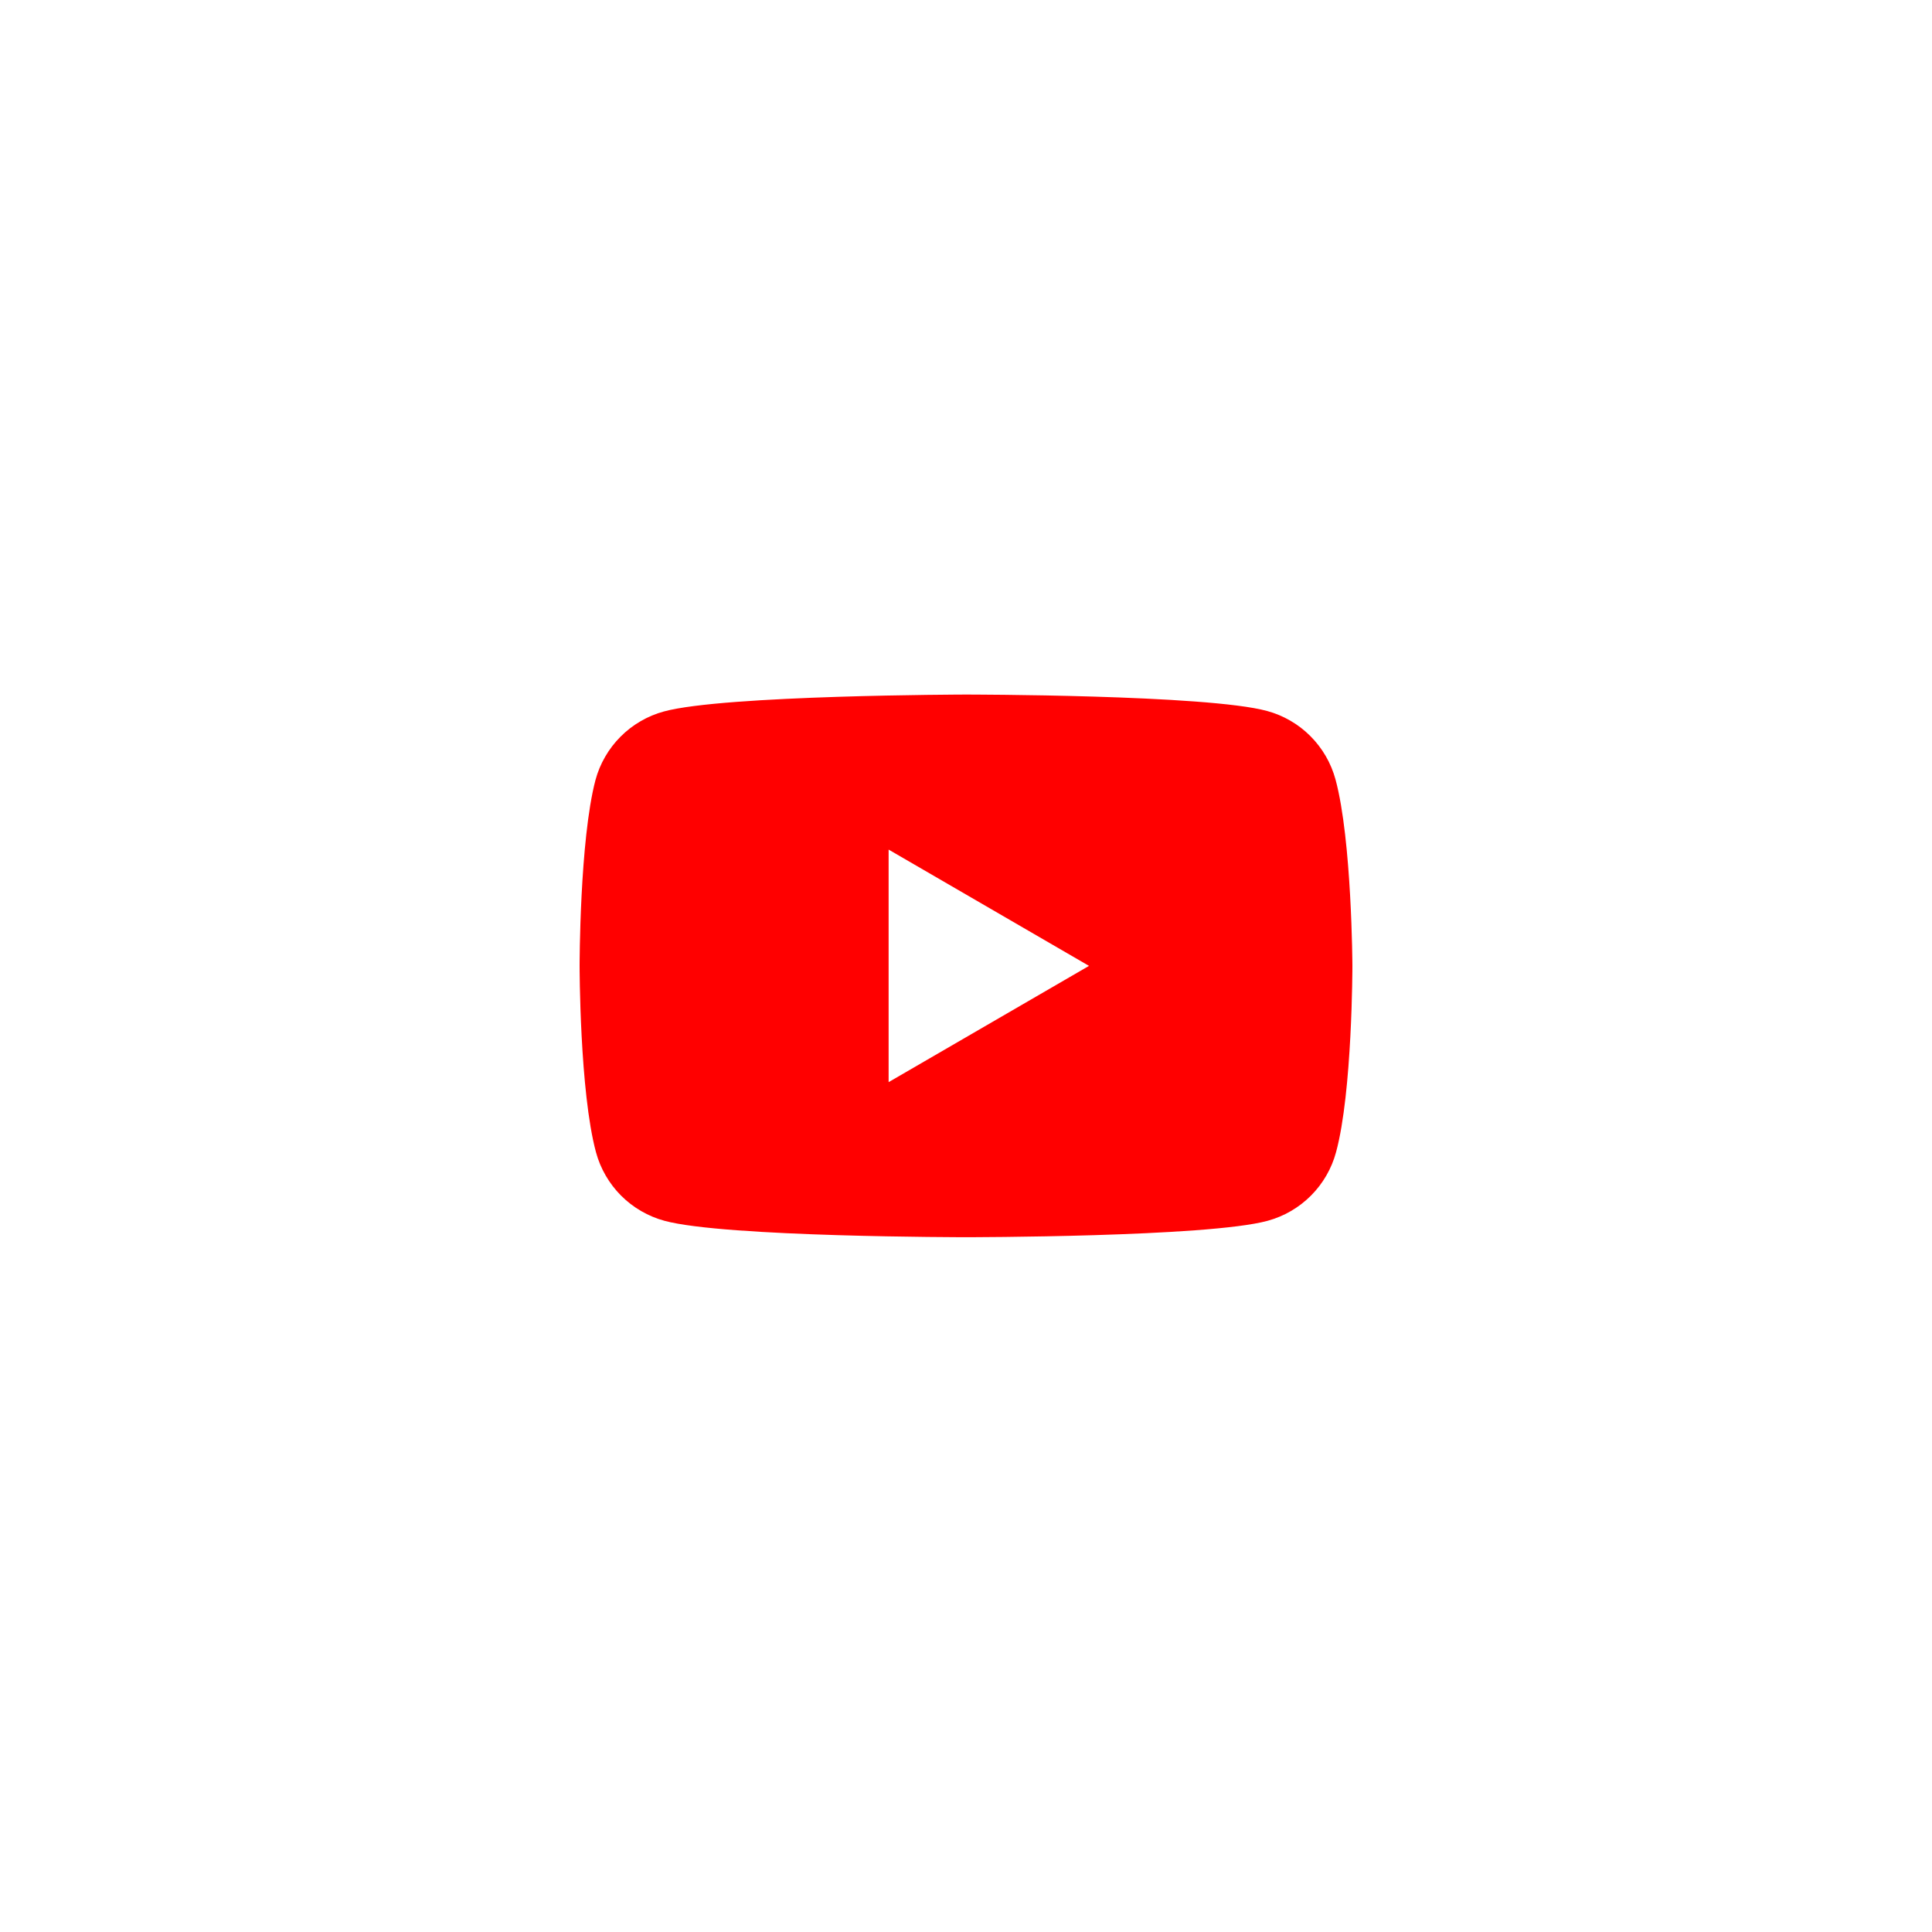 <svg xmlns="http://www.w3.org/2000/svg" xmlns:xlink="http://www.w3.org/1999/xlink" width="500" zoomAndPan="magnify" viewBox="0 0 375 375" height="500" preserveAspectRatio="xMidYMid meet" version="1.0"><defs><clipPath id="9c4dbcd450"><path d="M 112.5 134.719 L 262.5 134.719 L 262.5 240.469 L 112.5 240.469 Z M 112.5 134.719 " clip-rule="nonzero"/></clipPath></defs><rect x="-37.5" width="450" fill="#ffffff" y="-37.5" height="450" fill-opacity="1"/><rect x="-37.5" width="450" fill="#ffffff" y="-37.5" height="450" fill-opacity="1"/><rect x="-37.5" width="450" fill="#ffffff" y="-37.5" height="450" fill-opacity="1"/><g clip-path="url(#9c4dbcd450)"><path fill="#ff0000" d="M 259.227 151.309 C 258.793 149.715 258.164 148.203 257.34 146.777 C 256.512 145.348 255.516 144.051 254.352 142.883 C 253.188 141.715 251.891 140.715 250.465 139.891 C 249.039 139.062 247.531 138.43 245.938 138 C 234.289 134.812 187.406 134.812 187.406 134.812 C 187.406 134.812 140.52 134.906 128.867 138.094 C 127.277 138.523 125.77 139.156 124.344 139.984 C 122.918 140.809 121.621 141.809 120.457 142.977 C 119.289 144.145 118.293 145.441 117.469 146.871 C 116.641 148.297 116.012 149.809 115.582 151.402 C 112.5 163.074 112.5 187.477 112.5 187.477 C 112.5 187.477 112.5 211.879 115.68 223.645 C 116.109 225.238 116.738 226.75 117.566 228.176 C 118.391 229.605 119.387 230.902 120.551 232.07 C 121.719 233.238 123.012 234.234 124.441 235.062 C 125.867 235.891 127.375 236.523 128.965 236.953 C 140.613 240.141 187.5 240.141 187.5 240.141 C 187.5 240.141 234.387 240.141 246.039 236.957 C 247.629 236.523 249.137 235.895 250.562 235.066 C 251.988 234.238 253.285 233.242 254.449 232.074 C 255.617 230.906 256.609 229.609 257.438 228.18 C 258.266 226.75 258.895 225.238 259.324 223.645 C 262.5 211.973 262.5 187.477 262.5 187.477 C 262.5 187.477 262.406 163.074 259.227 151.309 Z M 259.227 151.309 " fill-opacity="1" fill-rule="nonzero"/></g><path fill="#ffffff" d="M 172.48 210.043 L 211.375 187.477 L 172.48 164.906 Z M 172.48 210.043 " fill-opacity="1" fill-rule="nonzero"/></svg>